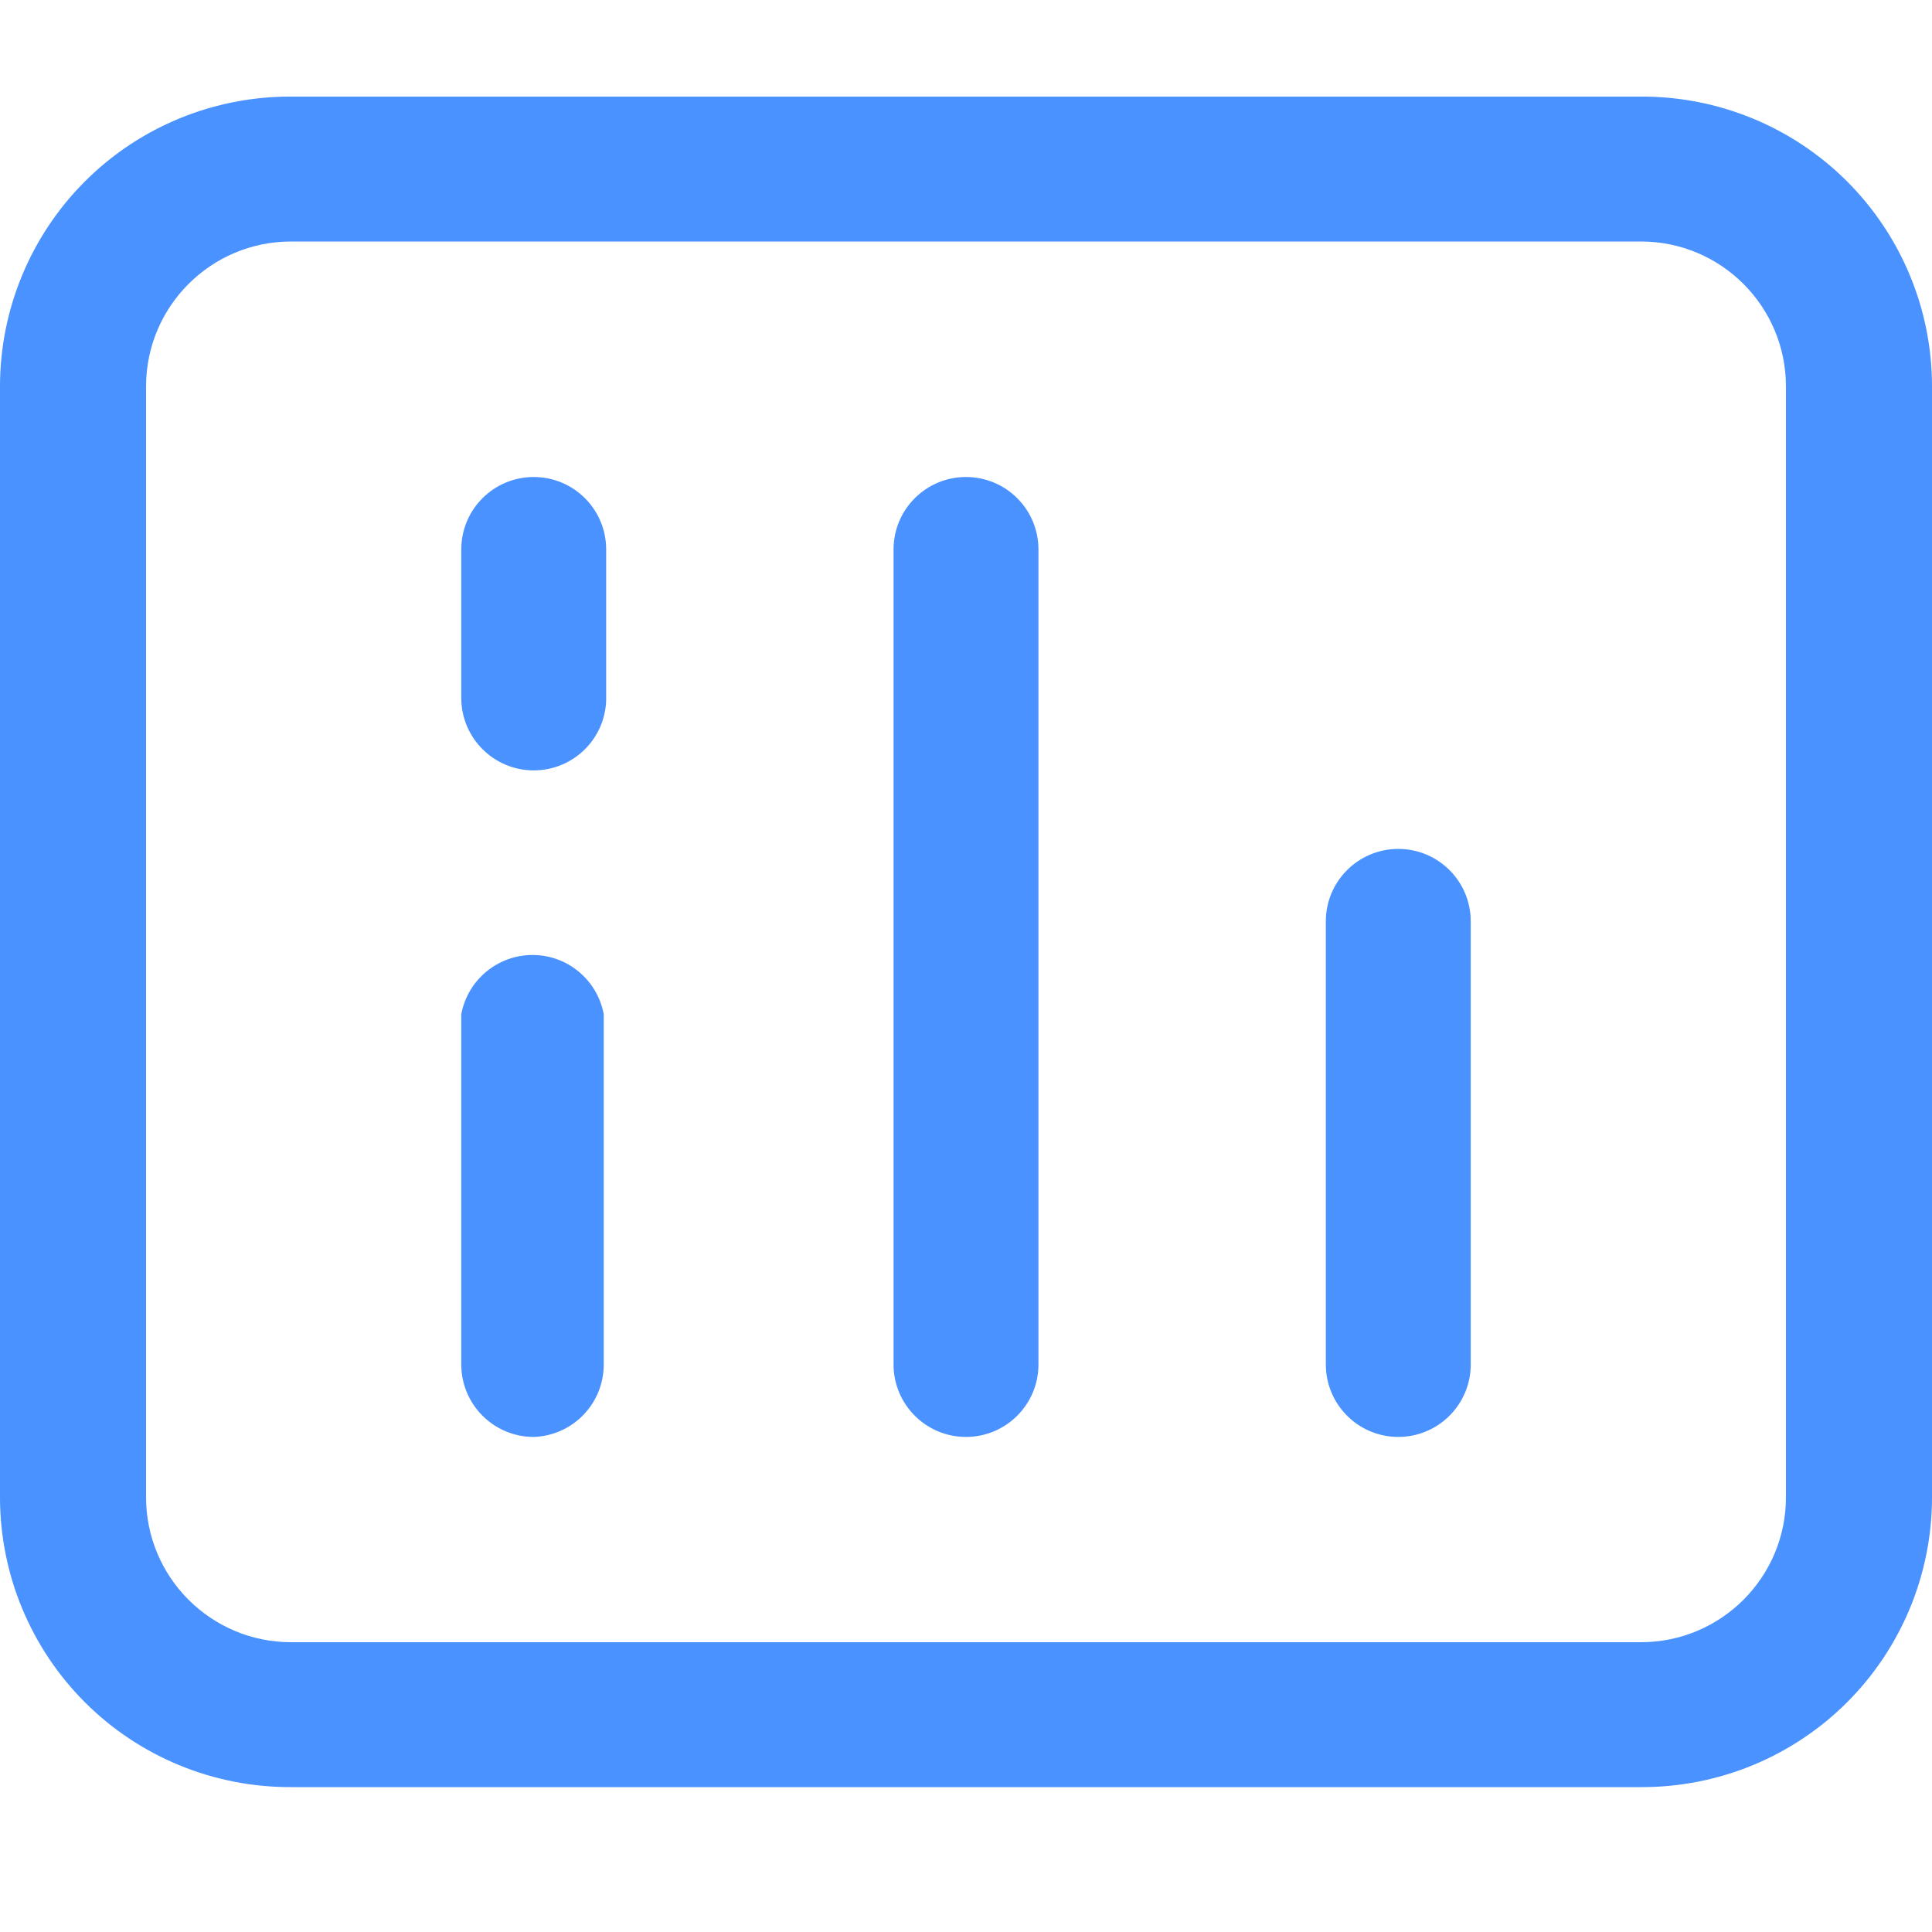 <?xml version="1.0" encoding="UTF-8"?>
<svg width="20px" height="20px" viewBox="0 0 20 20" version="1.1" xmlns="http://www.w3.org/2000/svg" xmlns:xlink="http://www.w3.org/1999/xlink">
    <title>1</title>
    <g id="页面-1" stroke="none" stroke-width="1" fill="none" fill-rule="evenodd">
        <g id="概览" transform="translate(0, 1)" fill="#4992FF" fill-rule="nonzero">
            <path d="M10,13.875 C9.586,13.875 9.25,13.539 9.25,13.125 L9.25,4.688 C9.25,4.273 9.586,3.938 10,3.938 C10.414,3.938 10.75,4.273 10.75,4.688 L10.75,13.125 C10.75,13.539 10.414,13.875 10,13.875 Z M14.475,13.875 C14.061,13.875 13.725,13.539 13.725,13.125 L13.725,8.538 C13.725,8.123 14.061,7.788 14.475,7.788 C14.889,7.788 15.225,8.123 15.225,8.538 L15.225,13.125 C15.225,13.539 14.889,13.875 14.475,13.875 Z M5.525,13.875 C5.111,13.875 4.775,13.539 4.775,13.125 L4.775,9.5 C4.841,9.144 5.151,8.886 5.513,8.886 C5.874,8.886 6.184,9.144 6.25,9.5 L6.25,13.125 C6.25,13.53 5.929,13.862 5.525,13.875 Z M5.525,6.975 C5.111,6.975 4.775,6.639 4.775,6.225 L4.775,4.688 C4.775,4.273 5.111,3.938 5.525,3.938 C5.939,3.938 6.275,4.273 6.275,4.688 L6.275,6.25 C6.262,6.654 5.93,6.975 5.525,6.975 L5.525,6.975 Z" id="形状"></path>
            <path d="M16.988,1.5 C17.816,1.5 18.488,2.172 18.488,3 L18.488,14.5 C18.488,15.328 17.816,16 16.988,16 L3.013,16 C2.184,16 1.512,15.328 1.512,14.5 L1.512,3 C1.512,2.172 2.184,1.5 3.013,1.5 L16.988,1.5 M16.988,2.56732418e-05 L3.013,2.56732418e-05 C2.215,-0.003 1.448,0.311 0.883,0.874 C0.318,1.437 0,2.202 0,3 L0,14.5 C0,15.298 0.318,16.063 0.883,16.626 C1.448,17.189 2.215,17.503 3.013,17.5 L16.988,17.5 C17.785,17.503 18.552,17.189 19.117,16.626 C19.682,16.063 20,15.298 20,14.5 L20,3 C20,2.202 19.682,1.437 19.117,0.874 C18.552,0.311 17.785,-0.003 16.988,2.56732418e-05 Z" id="形状"></path>
        </g>
    </g>
</svg>